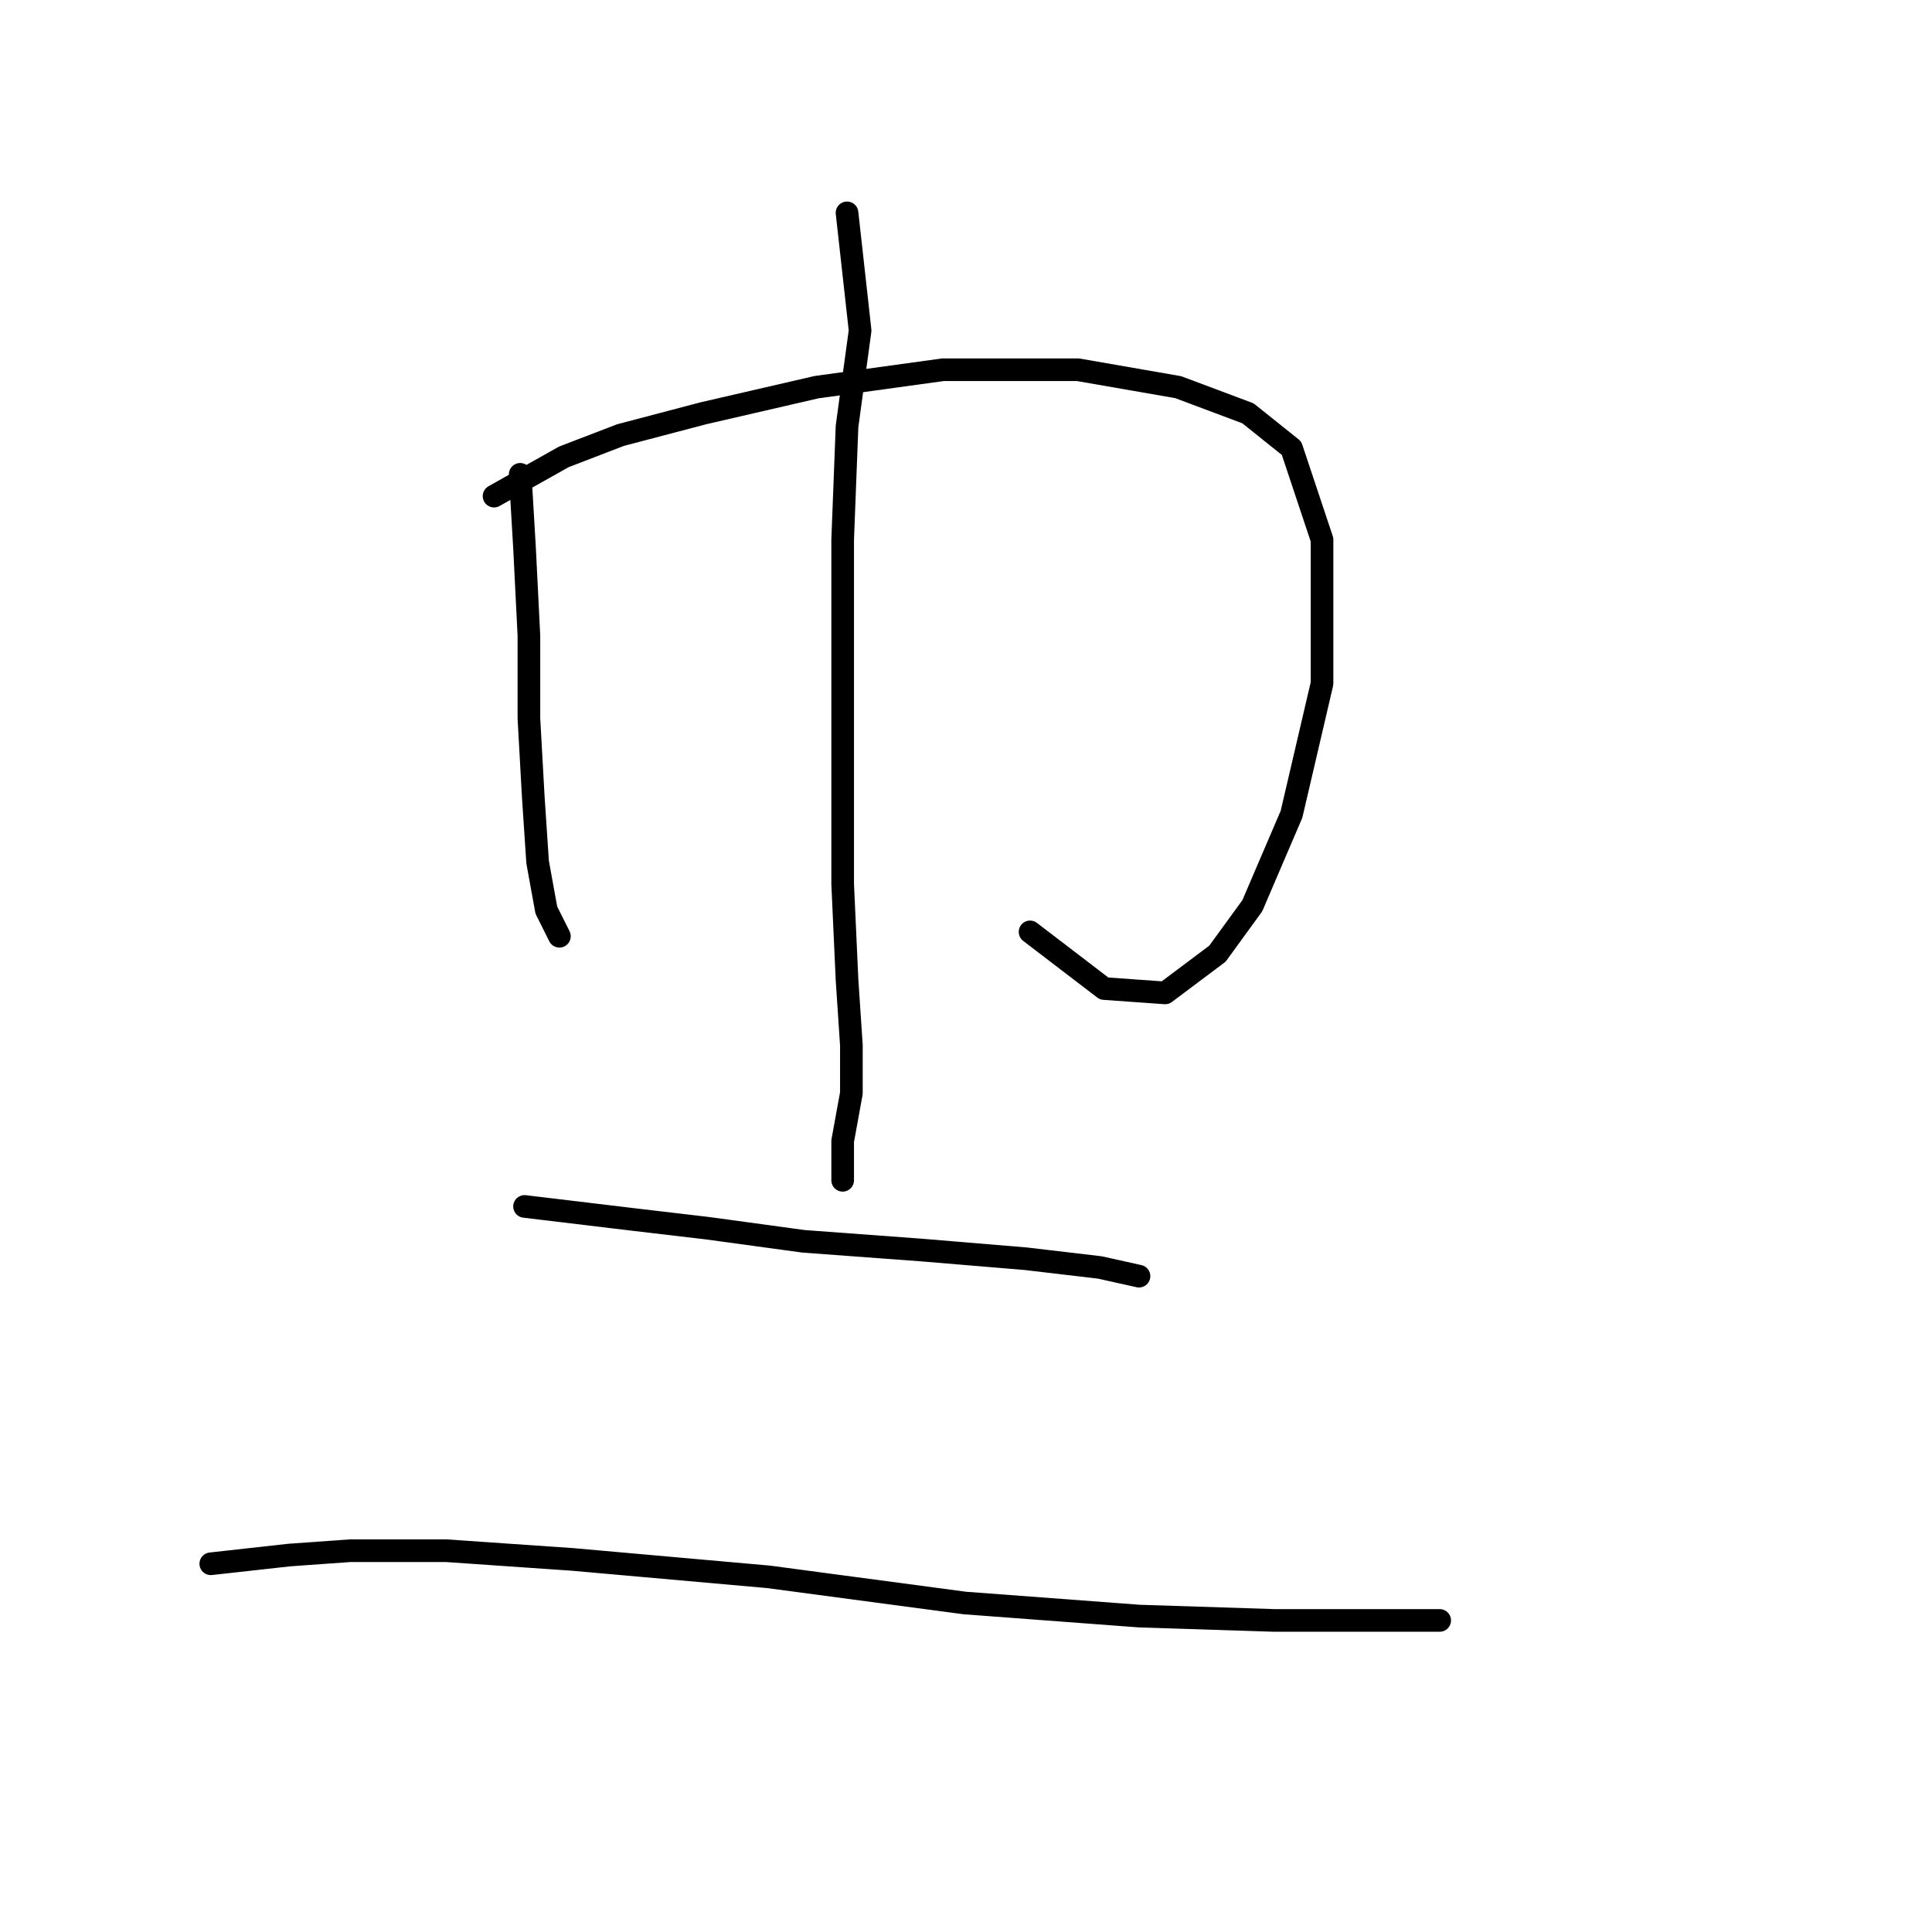 <?xml version="1.0" standalone="no"?>
    <svg width="256" height="256" xmlns="http://www.w3.org/2000/svg" version="1.1">
    <polyline stroke="black" stroke-width="3" stroke-linecap="round" fill="transparent" stroke-linejoin="round" points="68.928 62.851 69.506 72.667 70.083 84.216 70.083 95.187 70.661 105.581 71.238 114.242 72.393 120.594 74.125 124.058 74.125 124.058 " />
        <polyline stroke="black" stroke-width="3" stroke-linecap="round" fill="transparent" stroke-linejoin="round" points="65.464 65.738 74.703 60.541 82.209 57.654 93.18 54.767 108.194 51.302 124.939 48.993 142.839 48.993 156.12 51.302 165.359 54.767 171.133 59.386 175.175 71.512 175.175 90.567 171.133 107.89 165.937 120.016 161.317 126.368 154.388 131.565 146.304 130.988 136.488 123.481 136.488 123.481 " />
        <polyline stroke="black" stroke-width="3" stroke-linecap="round" fill="transparent" stroke-linejoin="round" points="112.236 28.205 113.968 43.796 112.236 56.499 111.658 71.512 111.658 87.68 111.658 103.271 111.658 117.129 112.236 129.833 112.813 138.494 112.813 144.846 111.658 151.198 111.658 156.394 111.658 156.394 " />
        <polyline stroke="black" stroke-width="3" stroke-linecap="round" fill="transparent" stroke-linejoin="round" points="69.506 159.859 83.941 161.591 93.758 162.746 106.461 164.479 122.052 165.633 135.91 166.788 145.726 167.943 150.923 169.098 150.923 169.098 " />
        <polyline stroke="black" stroke-width="3" stroke-linecap="round" fill="transparent" stroke-linejoin="round" points="27.931 207.208 38.325 206.053 46.409 205.476 59.112 205.476 75.857 206.631 101.842 208.941 127.826 212.405 150.923 214.137 168.824 214.715 180.95 214.715 187.301 214.715 190.766 214.715 190.766 214.715 " />
        </svg>